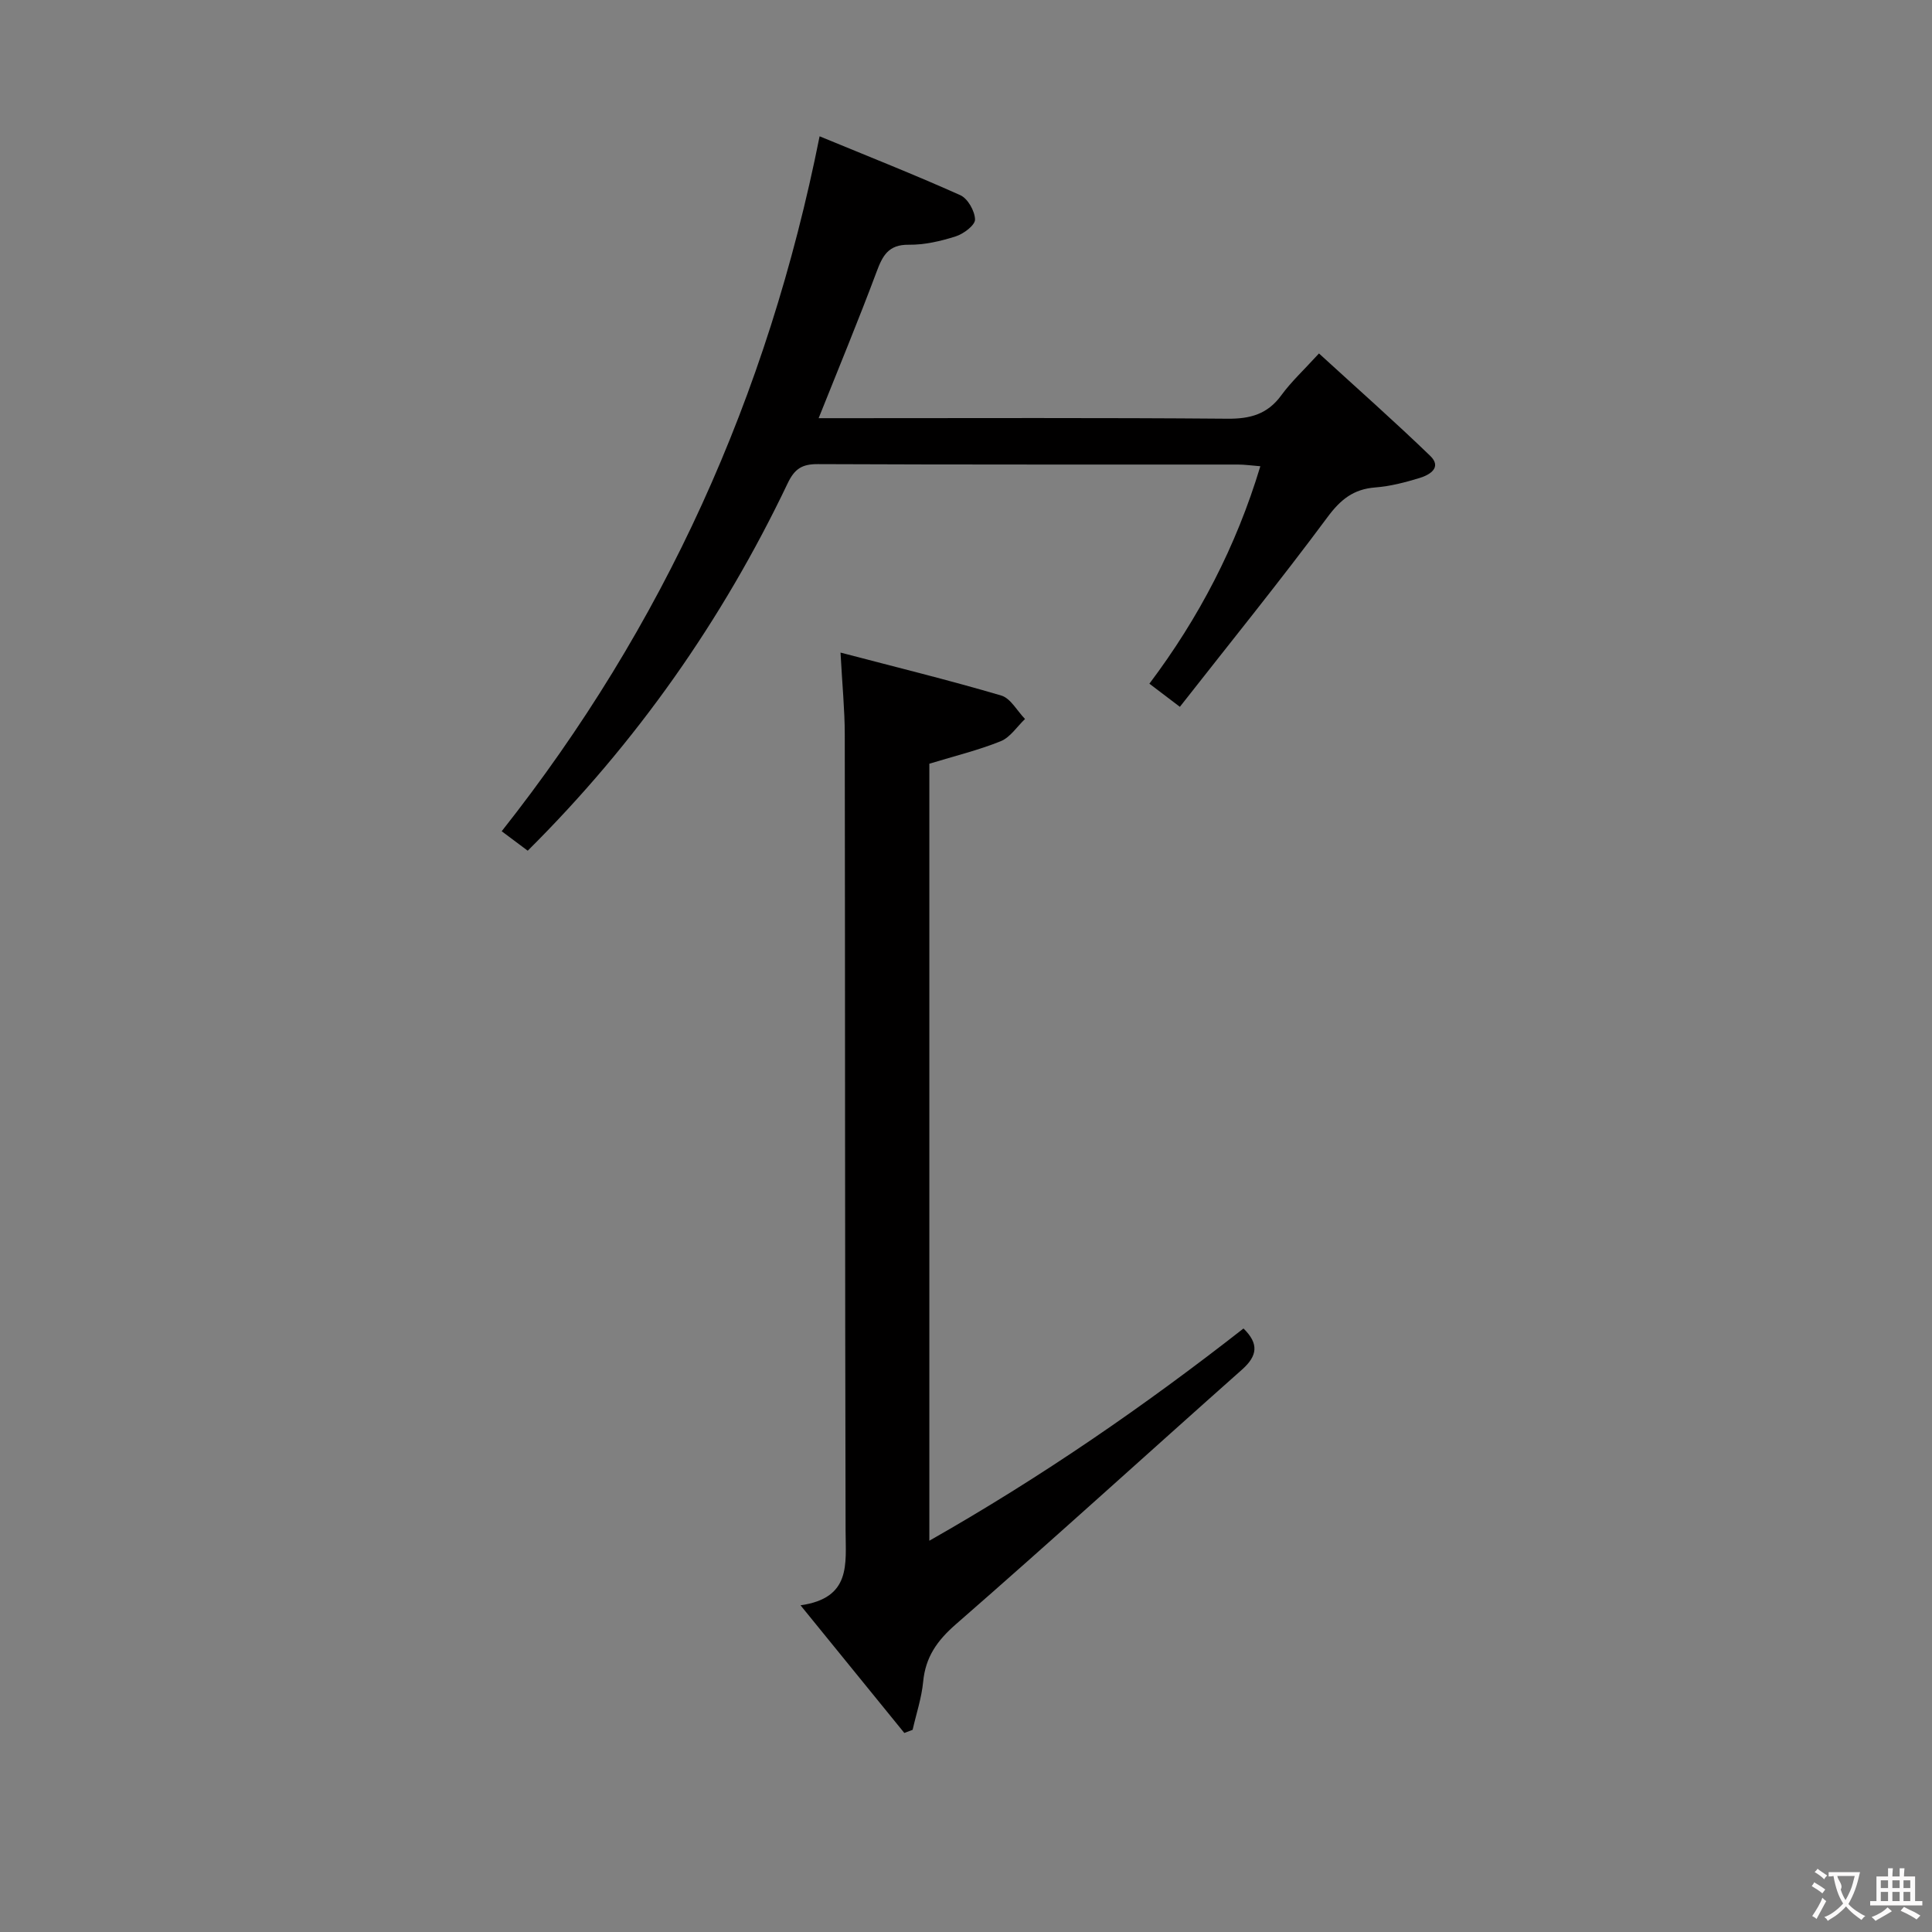 <svg enable-background="new 0 0 400 400" viewBox="0 0 400 400" xmlns="http://www.w3.org/2000/svg"><rect x="0" y="0" width="400" height="400" fill="#808080" stroke="none"/><path d="m192.41 158.12v160.87c23.23-13.19 44.59-27.94 65.04-43.94 3.23 3.14 2.9 5.66-.28 8.49-19.78 17.56-39.33 35.37-59.27 52.75-3.9 3.4-6.28 6.79-6.77 11.89-.32 3.36-1.43 6.64-2.18 9.96-.57.22-1.15.43-1.72.65-6.92-8.52-13.85-17.03-21.49-26.43 10.52-1.49 9.35-8.52 9.33-15.42-.14-54.97-.09-109.94-.17-164.9-.01-5.12-.52-10.23-.88-16.93 11.47 3.01 22.44 5.7 33.27 8.89 1.95.57 3.3 3.19 4.93 4.86-1.66 1.58-3.06 3.8-5.03 4.6-4.58 1.85-9.43 3.03-14.78 4.66z" fill="#010000"/><path d="m169.69 28.22c9.9 4.09 19.61 7.92 29.13 12.19 1.55.69 3.01 3.29 3.05 5.03.03 1.17-2.35 2.97-3.97 3.49-3.13 1-6.5 1.78-9.76 1.74-4.23-.05-5.42 2.29-6.67 5.65-3.7 9.9-7.75 19.67-11.98 30.26h5.68c26.33 0 52.65-.11 78.98.11 4.72.04 8.28-.94 11.13-4.85 2.04-2.8 4.64-5.2 7.8-8.66 7.77 7.11 15.56 13.99 23.03 21.2 2.48 2.4-.08 3.93-2.16 4.57-3 .92-6.11 1.73-9.22 1.97-4.53.35-7.19 2.51-9.91 6.18-9.79 13.2-20.15 25.98-30.54 39.24-2.72-2.07-4.4-3.34-6.31-4.79 10.23-13.61 17.94-28.35 22.97-45.02-1.81-.14-3.21-.35-4.61-.35-28.99-.02-57.99.04-86.98-.09-3.29-.02-4.83.95-6.28 3.99-13.51 28.32-31.3 53.67-53.81 76.05-1.68-1.25-3.36-2.52-5.39-4.03 33.56-42.46 55.09-90.11 65.82-143.88z" fill="#010000"/><g fill="#fbfafa"><path d="m377.9 391.2c-.2.3-.4.5-.6.8-.7-.6-1.4-1-2.2-1.5.2-.3.4-.5.5-.8.6.4 1.4.8 2.3 1.5zm-1.8 6.1c-.2-.2-.5-.4-.9-.6.4-.6.8-1.2 1.2-1.9s.7-1.3.9-1.9c.3.3.5.5.8.7-.7 1.3-1.4 2.6-2 3.7zm2.2-9c-.3.3-.5.5-.6.8-.6-.6-1.3-1.1-2-1.5.3-.3.5-.5.6-.7.6.5 1.3.9 2 1.4zm.3.2v-.9h2 4.5c-.3 1.3-.6 2.5-1 3.6s-.9 2.1-1.4 3c.4.5 1 1 1.6 1.4s1.2.8 1.9 1.1c-.3.2-.5.4-.8.8-.4-.3-1-.7-1.6-1.2s-1.2-1.1-1.6-1.6c-.5.6-1.1 1.1-1.7 1.6s-1.4.9-2.1 1.4c-.1-.3-.3-.5-.7-.8.6-.2 1.2-.5 1.9-1s1.4-1.1 2-1.8c-.5-.8-.9-1.6-1.2-2.5s-.6-2-.8-3.2c-.4.1-.7.1-1 .1zm2.5 2.7c.3 1 .7 1.7 1 2.2.3-.5.6-1.1 1-2s.6-1.9.9-3h-3.2-.4c.1.9 1.3 1.8.7 2.8z"/><path d="m396.5 388.5v1.5 3.6h1.5v.9c-.4 0-1 0-1.7 0h-7.9c-.5 0-.9 0-1.2 0v-.9h1.3v-3.5c0-.7 0-1.2 0-1.6h2.4c0-.8 0-1.4 0-1.7h1c0 .3-.1.8-.1 1.7h1.5c0-.8 0-1.4 0-1.7h1c0 .3-.1.9-.1 1.7zm-8.2 9.2c-.2-.3-.5-.5-.8-.8.8-.3 1.4-.6 1.9-.9s1-.7 1.4-1.1c.3.3.6.5.9.8-1.6 1-2.8 1.6-3.4 2zm2.6-6.8v-1.6h-1.5v1.6zm0 2.7v-1.9h-1.5v1.9zm2.4-2.7v-1.6h-1.5v1.6zm0 2.7v-1.9h-1.5v1.9zm.2 2 .7-.8c.4.2.9.5 1.6.8s1.3.7 1.8 1c-.3.3-.5.5-.8.8-.4-.3-1.5-1-3.3-1.8zm2-4.7v-1.6h-1.4v1.6zm0 2.7v-1.9h-1.4v1.9z"/></g></svg>